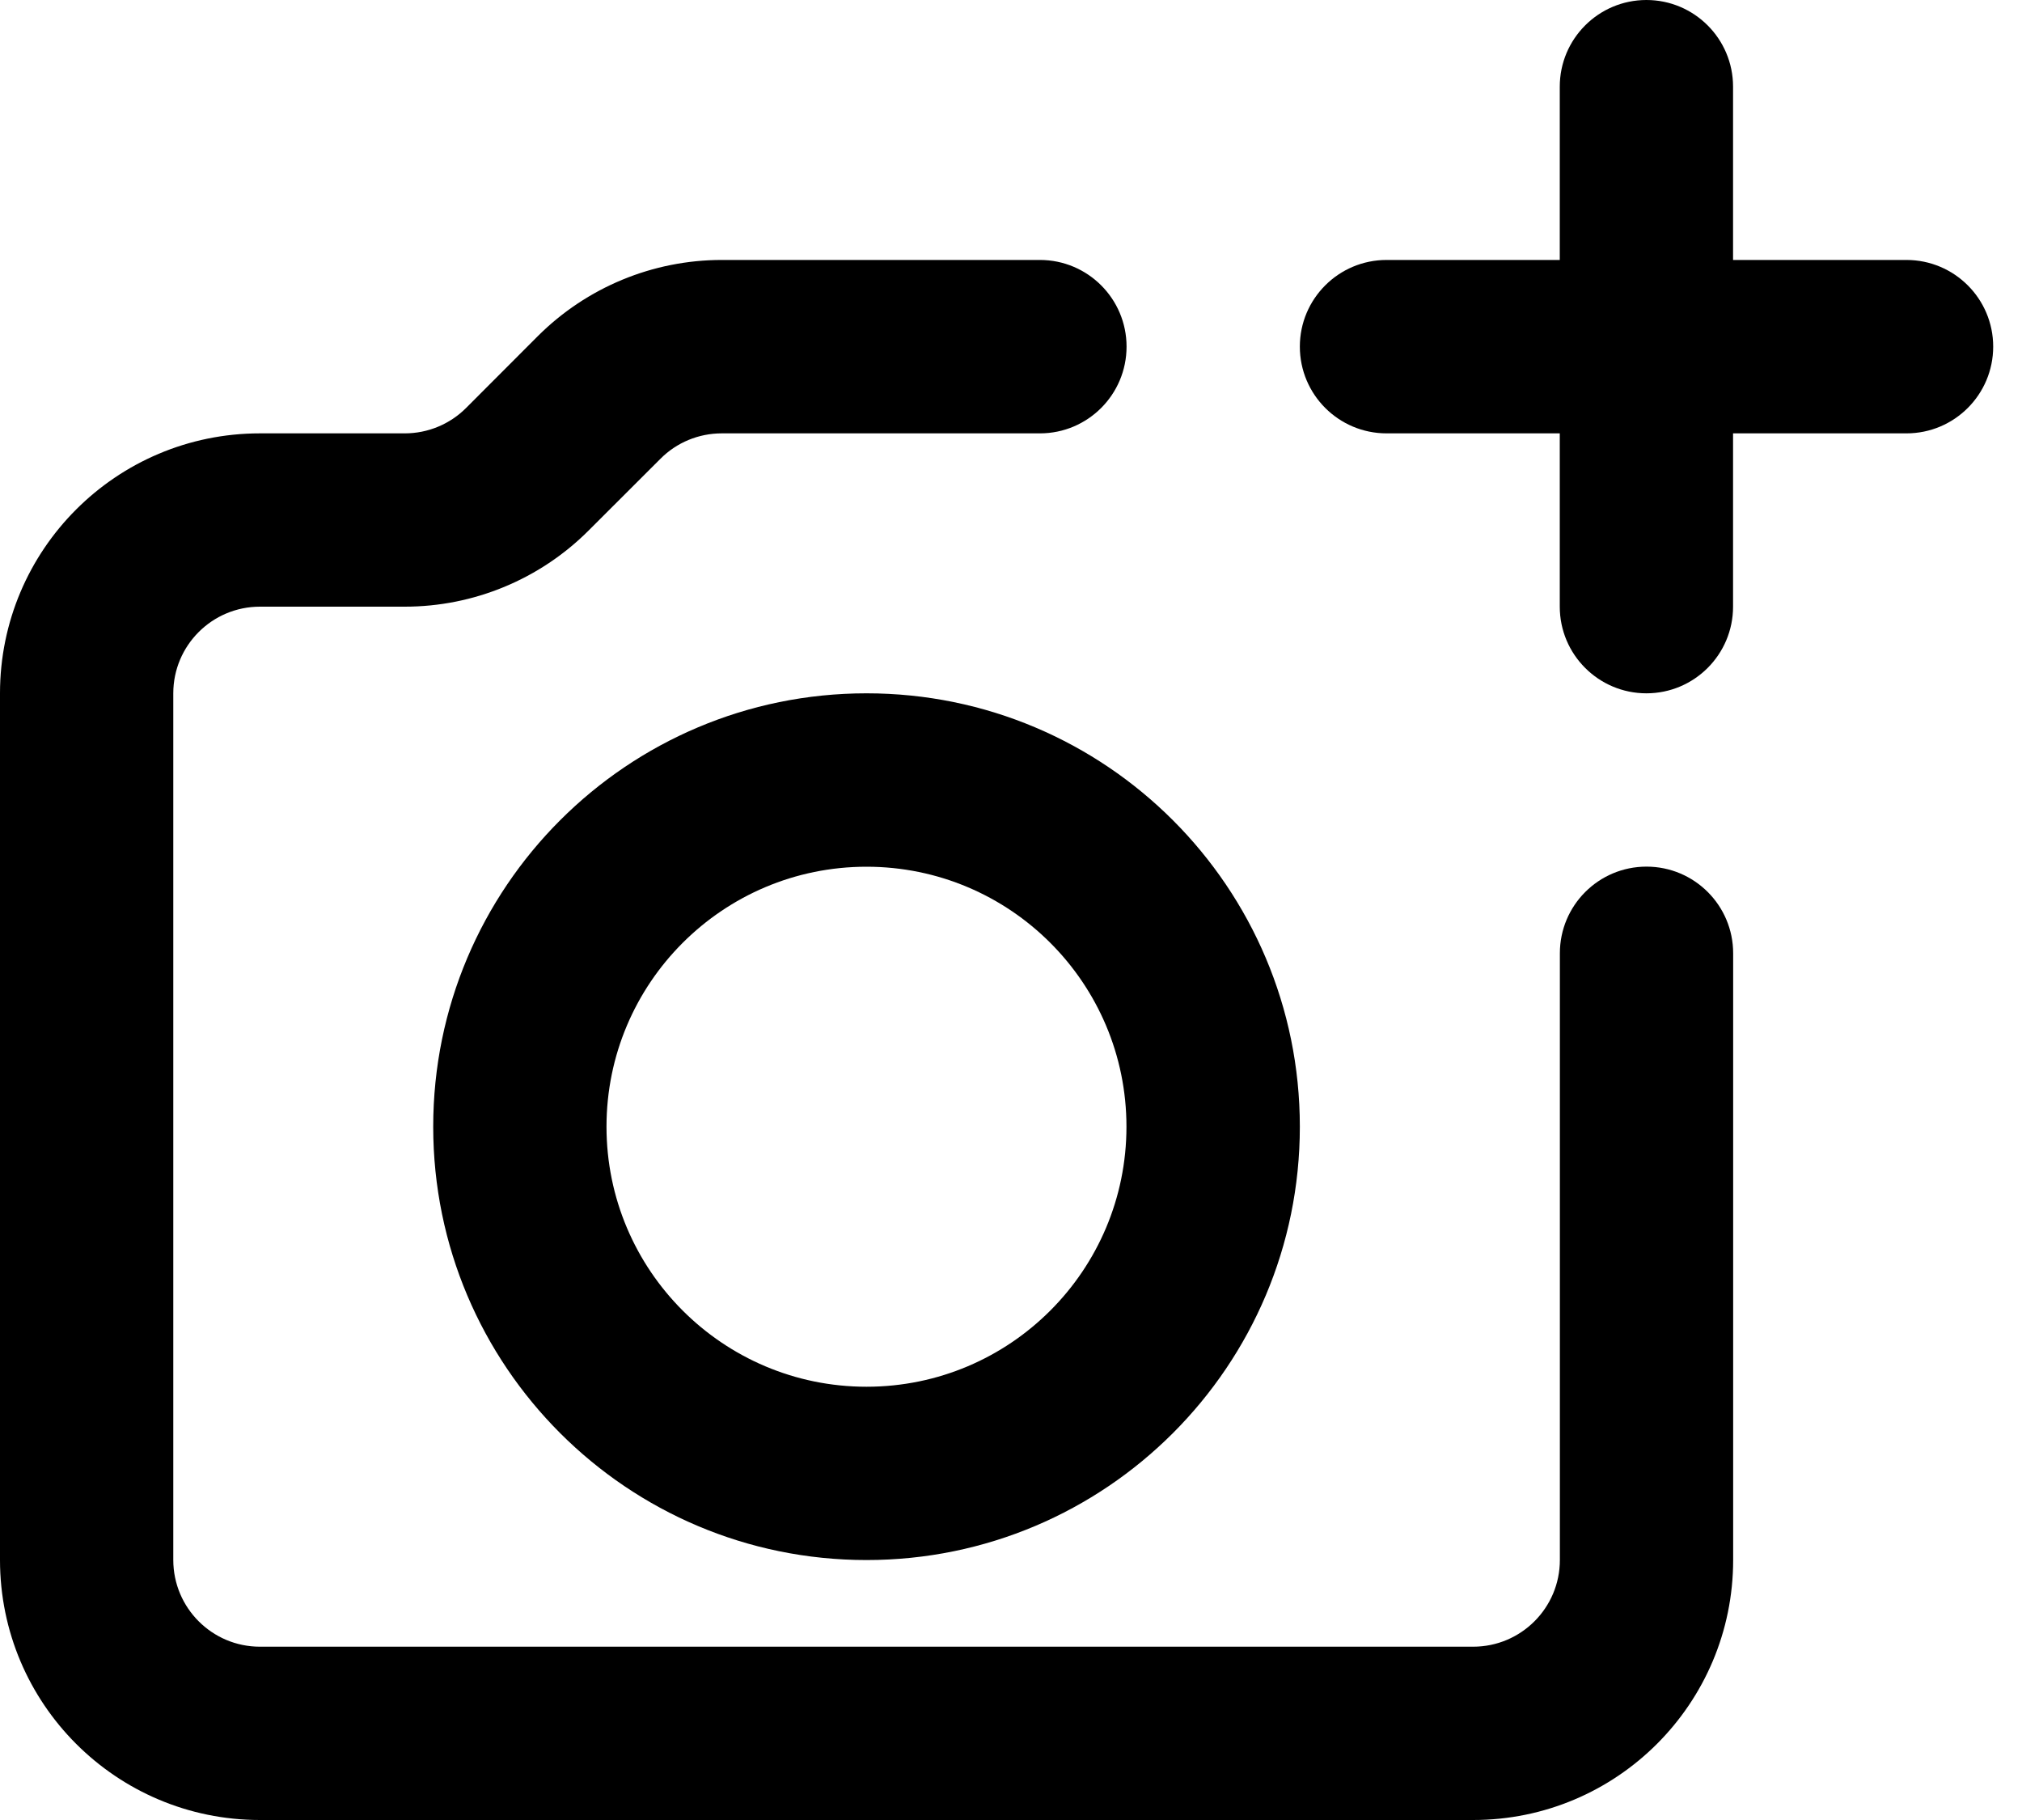 <svg width="20" height="18" viewBox="0 0 20 18" xmlns="http://www.w3.org/2000/svg">
<path fill-rule="evenodd" clip-rule="evenodd" d="M5.32 3.324C5.803 2.842 6.457 2.571 7.139 2.571H10.286C10.759 2.571 11.143 2.955 11.143 3.428C11.143 3.902 10.759 4.286 10.286 4.286H7.139C6.911 4.286 6.693 4.376 6.533 4.537L5.822 5.247C5.34 5.729 4.686 6 4.004 6H2.571C2.098 6 1.714 6.384 1.714 6.857V15.428C1.714 15.902 2.098 16.286 2.571 16.286H14.571C15.045 16.286 15.429 15.902 15.429 15.428V9.428C15.429 8.955 15.812 8.571 16.286 8.571C16.759 8.571 17.143 8.955 17.143 9.428V15.428C17.143 16.849 15.992 18 14.571 18H2.571C1.151 18 0 16.849 0 15.428V6.857C0 5.437 1.151 4.286 2.571 4.286H4.004C4.232 4.286 4.45 4.195 4.61 4.035L5.32 3.324Z"/>
<path fill-rule="evenodd" clip-rule="evenodd" d="M4.285 11.143C4.285 8.776 6.204 6.857 8.571 6.857C10.938 6.857 12.857 8.776 12.857 11.143C12.857 13.51 10.938 15.429 8.571 15.429C6.204 15.429 4.285 13.51 4.285 11.143ZM8.571 8.572C7.151 8.572 5.999 9.723 5.999 11.143C5.999 12.563 7.151 13.715 8.571 13.715C9.991 13.715 11.142 12.563 11.142 11.143C11.142 9.723 9.991 8.572 8.571 8.572Z"/>
<path fill-rule="evenodd" clip-rule="evenodd" d="M12.857 3.428C12.857 2.955 13.241 2.571 13.715 2.571H18.857C19.331 2.571 19.715 2.955 19.715 3.428C19.715 3.902 19.331 4.286 18.857 4.286H13.715C13.241 4.286 12.857 3.902 12.857 3.428Z"/>
<path fill-rule="evenodd" clip-rule="evenodd" d="M16.285 0C16.758 0 17.142 0.384 17.142 0.857V6C17.142 6.473 16.758 6.857 16.285 6.857C15.812 6.857 15.428 6.473 15.428 6V0.857C15.428 0.384 15.812 0 16.285 0Z"/>
</svg>
